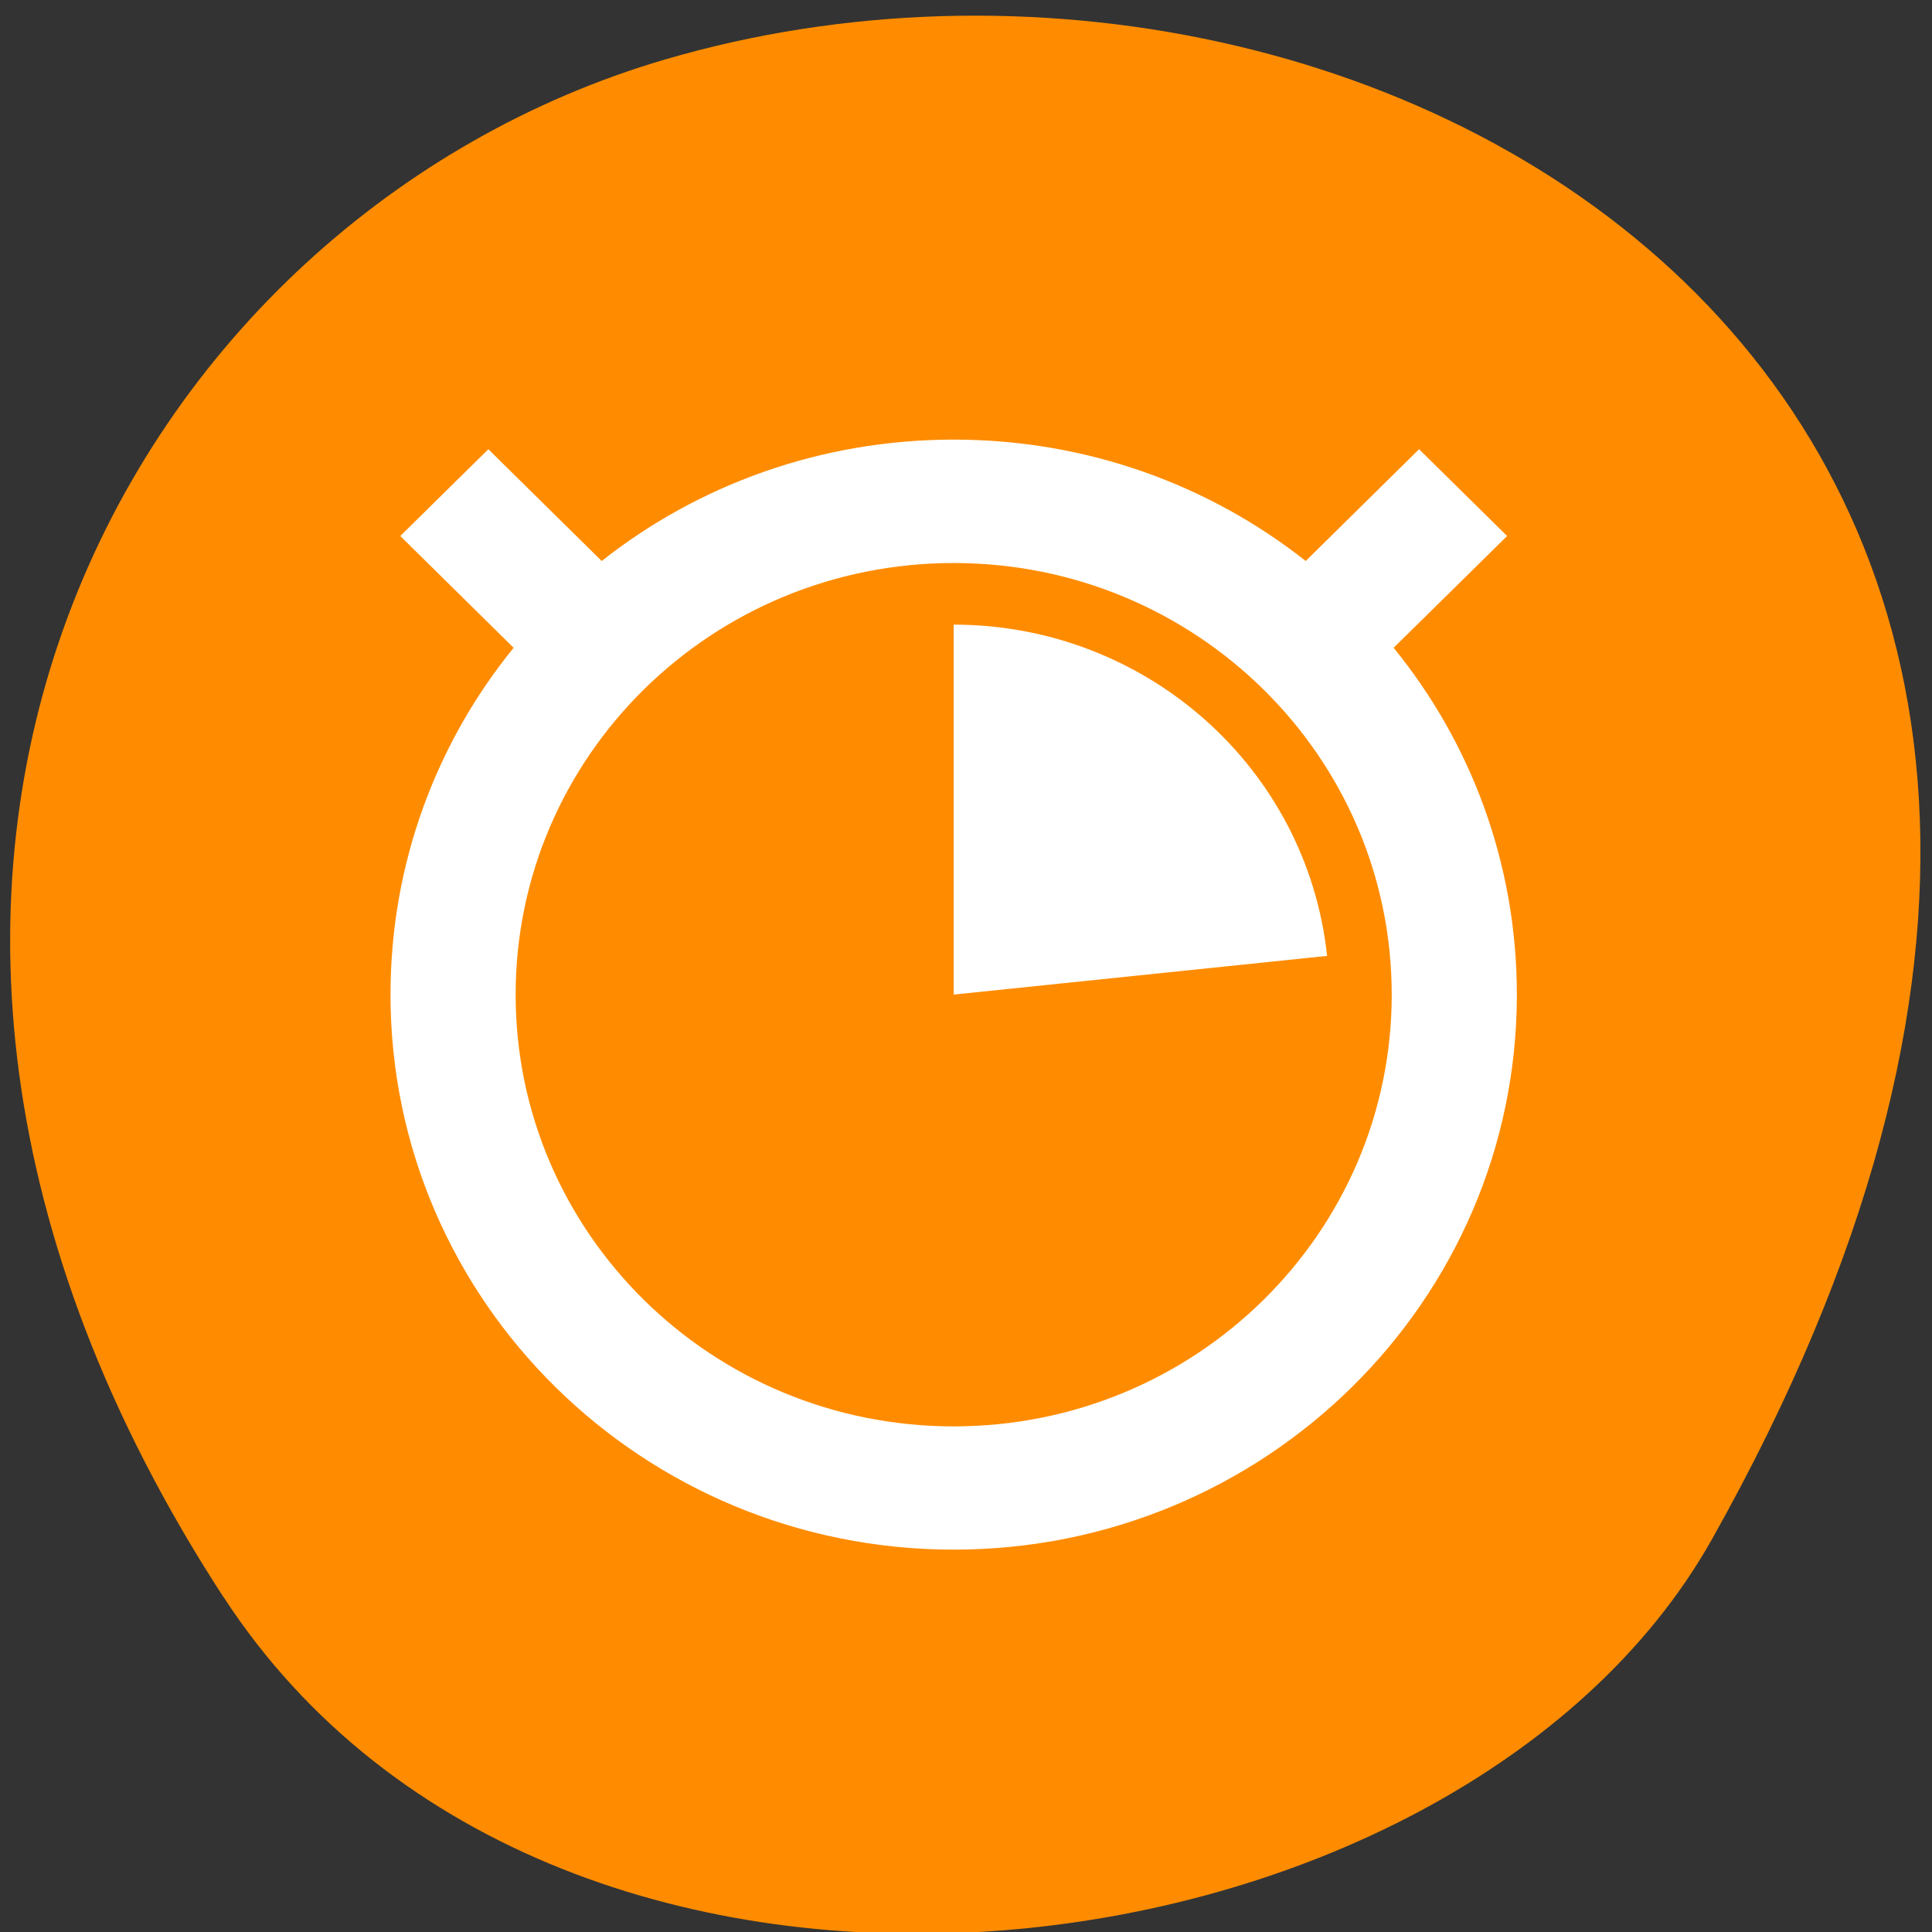 <svg xmlns="http://www.w3.org/2000/svg" viewBox="0 0 48 48"><rect x="0" y="0" width="48" height="48" fill="#333333" stroke="none"/><path d="m 5.547 39.672 c -11.676 -17.957 -2.254 -34.312 10.965 -38.191 c 17.781 -5.223 41.922 8.496 26.016 36.77 c -6.324 11.234 -28.66 14.207 -36.977 1.422" style="fill:#ff8c00"/><path d="m 23.695 10.922 c -3.309 0 -6.352 1.125 -8.746 3.016 l -2.816 -2.777 l -2.188 2.156 l 2.816 2.777 c -1.918 2.359 -3.059 5.359 -3.059 8.617 c 0 7.617 6.266 13.789 13.992 13.789 c 7.727 0 13.992 -6.172 13.992 -13.789 c 0 -3.258 -1.141 -6.258 -3.062 -8.617 l 2.82 -2.777 l -2.188 -2.156 l -2.816 2.777 c -2.395 -1.891 -5.438 -3.016 -8.746 -3.016 m 0 3.066 c 6.012 0 10.883 4.801 10.883 10.723 c 0 5.926 -4.871 10.727 -10.883 10.727 c -6.012 0 -10.883 -4.801 -10.883 -10.727 c 0 -5.922 4.871 -10.723 10.883 -10.723 m 0 1.531 v 9.191 l 9.277 -0.961 c -0.5 -4.68 -4.504 -8.23 -9.277 -8.23" style="fill:#fff"/></svg>